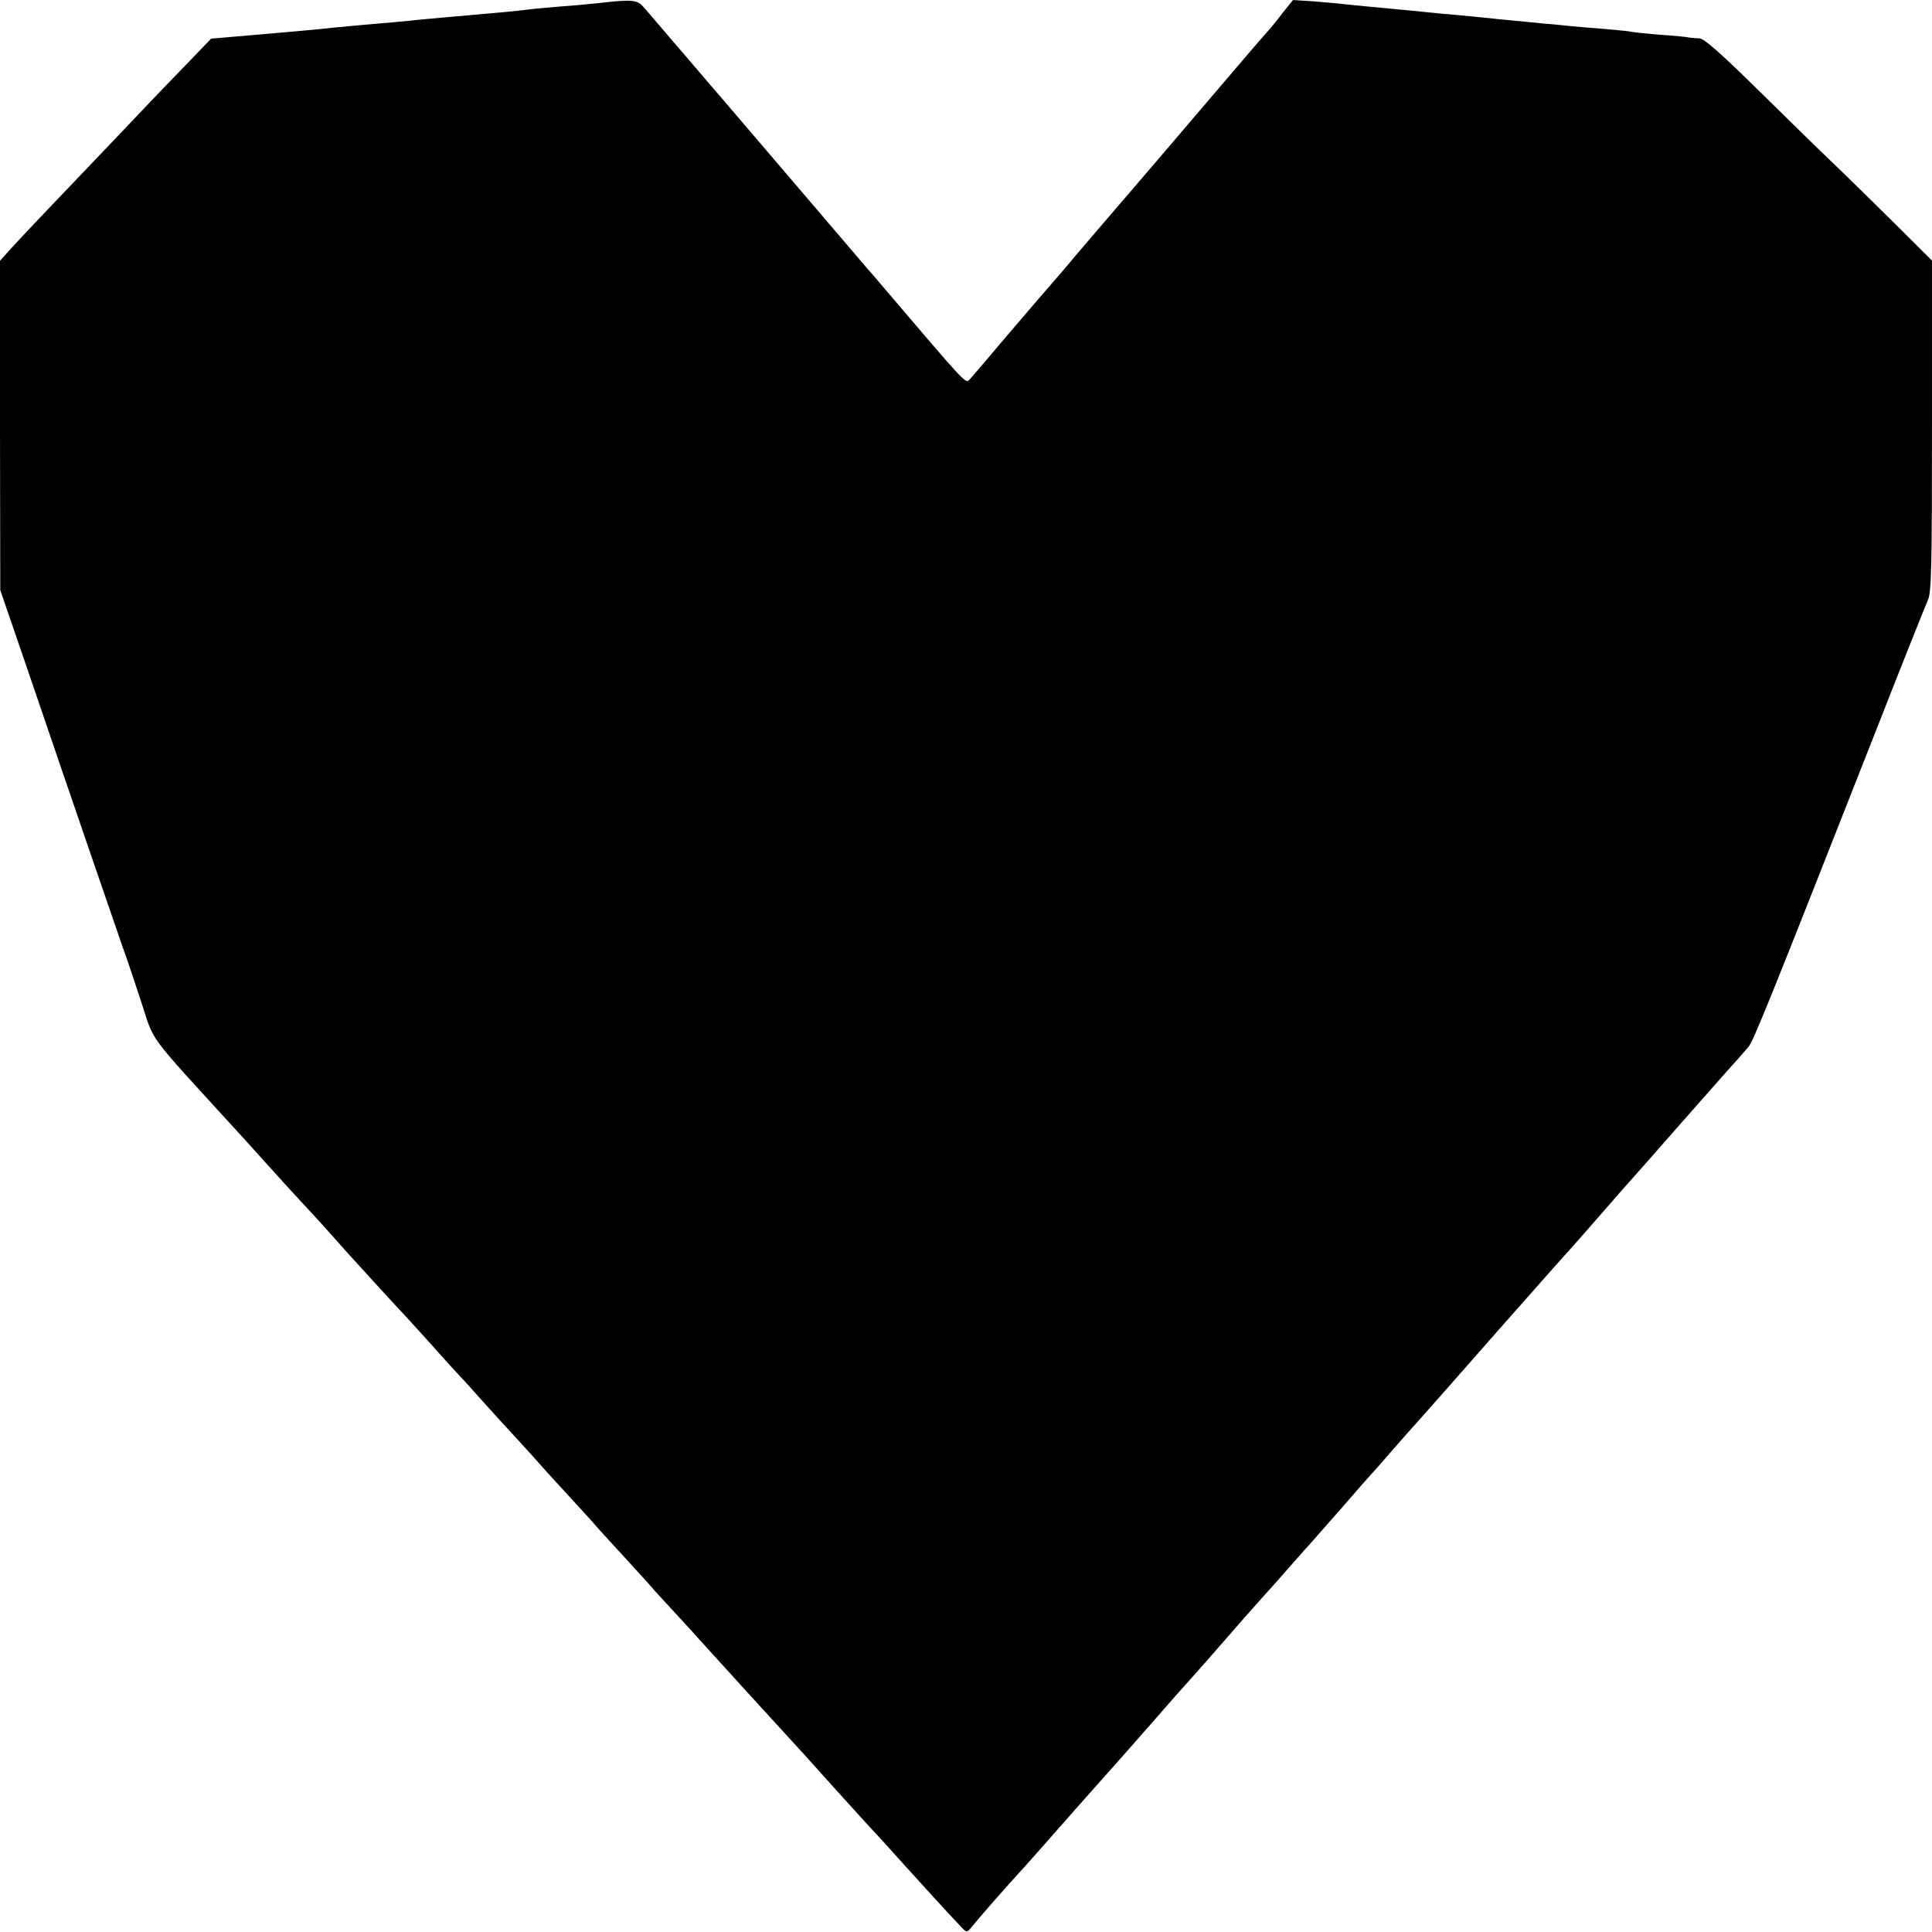 <?xml version="1.0" standalone="no"?>
<!DOCTYPE svg PUBLIC "-//W3C//DTD SVG 20010904//EN"
 "http://www.w3.org/TR/2001/REC-SVG-20010904/DTD/svg10.dtd">
<svg version="1.0" xmlns="http://www.w3.org/2000/svg"
 width="700pt" height="700pt" viewBox="0 0 700 700"
 preserveAspectRatio="xMidYMid meet">
<g transform="translate(0,700) scale(0.1,-0.1)"
fill="#000000" stroke="none">
<path d="M2170 6989 c-36 -4 -101 -10 -145 -13 -44 -4 -96 -8 -115 -11 -38 -5
-81 -9 -265 -25 -66 -6 -138 -12 -160 -15 -22 -2 -71 -7 -110 -10 -38 -3 -113
-10 -165 -15 -52 -6 -174 -17 -270 -25 l-175 -15 -100 -104 c-55 -56 -174
-181 -265 -277 -91 -95 -203 -213 -249 -261 -47 -49 -99 -105 -118 -126 l-33
-37 0 -596 1 -597 104 -303 c191 -561 313 -913 339 -989 15 -41 46 -133 69
-204 48 -146 14 -101 342 -460 6 -6 53 -58 105 -116 52 -58 118 -130 146 -160
43 -46 73 -79 159 -176 43 -47 184 -202 200 -218 11 -12 56 -61 100 -110 44
-50 91 -101 105 -116 14 -14 44 -48 68 -75 24 -26 78 -87 122 -134 43 -47 87
-95 97 -107 10 -12 55 -61 100 -110 45 -49 90 -98 100 -110 10 -12 55 -61 100
-110 45 -49 90 -99 101 -111 10 -13 46 -51 78 -86 32 -35 75 -81 94 -103 43
-48 343 -377 350 -384 3 -3 66 -72 140 -155 74 -82 144 -159 155 -170 11 -12
54 -59 95 -105 75 -83 178 -196 214 -233 19 -20 19 -20 39 4 22 28 122 142
188 214 25 27 114 129 199 225 85 96 157 177 160 180 3 3 52 59 110 125 57 66
107 122 110 125 3 3 71 79 150 170 79 91 147 167 150 170 3 3 39 43 80 90 41
47 77 87 80 90 3 3 52 59 110 125 57 66 109 125 115 131 6 6 35 39 65 74 30
34 60 68 65 74 14 14 240 271 319 361 92 104 234 265 275 310 20 22 65 74 101
115 36 41 70 80 75 86 21 23 144 162 218 247 42 48 110 124 150 170 41 45 82
92 92 104 18 21 77 167 459 1138 97 248 184 465 192 483 12 27 14 131 14 631
l0 597 -152 151 c-84 83 -182 179 -218 213 -36 34 -151 147 -257 251 -134 132
-198 189 -215 190 -13 0 -30 2 -38 3 -8 2 -55 7 -105 10 -49 4 -97 9 -105 11
-8 2 -51 6 -95 10 -44 3 -98 8 -120 10 -22 2 -65 7 -95 9 -30 3 -100 10 -155
15 -55 6 -127 13 -160 16 -33 3 -81 7 -107 10 -69 7 -133 13 -208 20 -36 3
-81 8 -100 10 -19 2 -69 7 -110 10 l-75 5 -38 -47 c-20 -27 -49 -62 -65 -79
-35 -40 -65 -75 -401 -469 -156 -181 -302 -352 -325 -380 -117 -135 -246 -286
-286 -334 -25 -29 -51 -60 -58 -67 -14 -14 -12 -16 -311 335 -25 30 -50 59
-56 65 -5 6 -35 41 -65 76 -30 36 -65 76 -77 90 -11 14 -162 189 -333 390
-172 201 -323 377 -336 392 -25 29 -39 31 -164 17z"/>
</g>
</svg>
